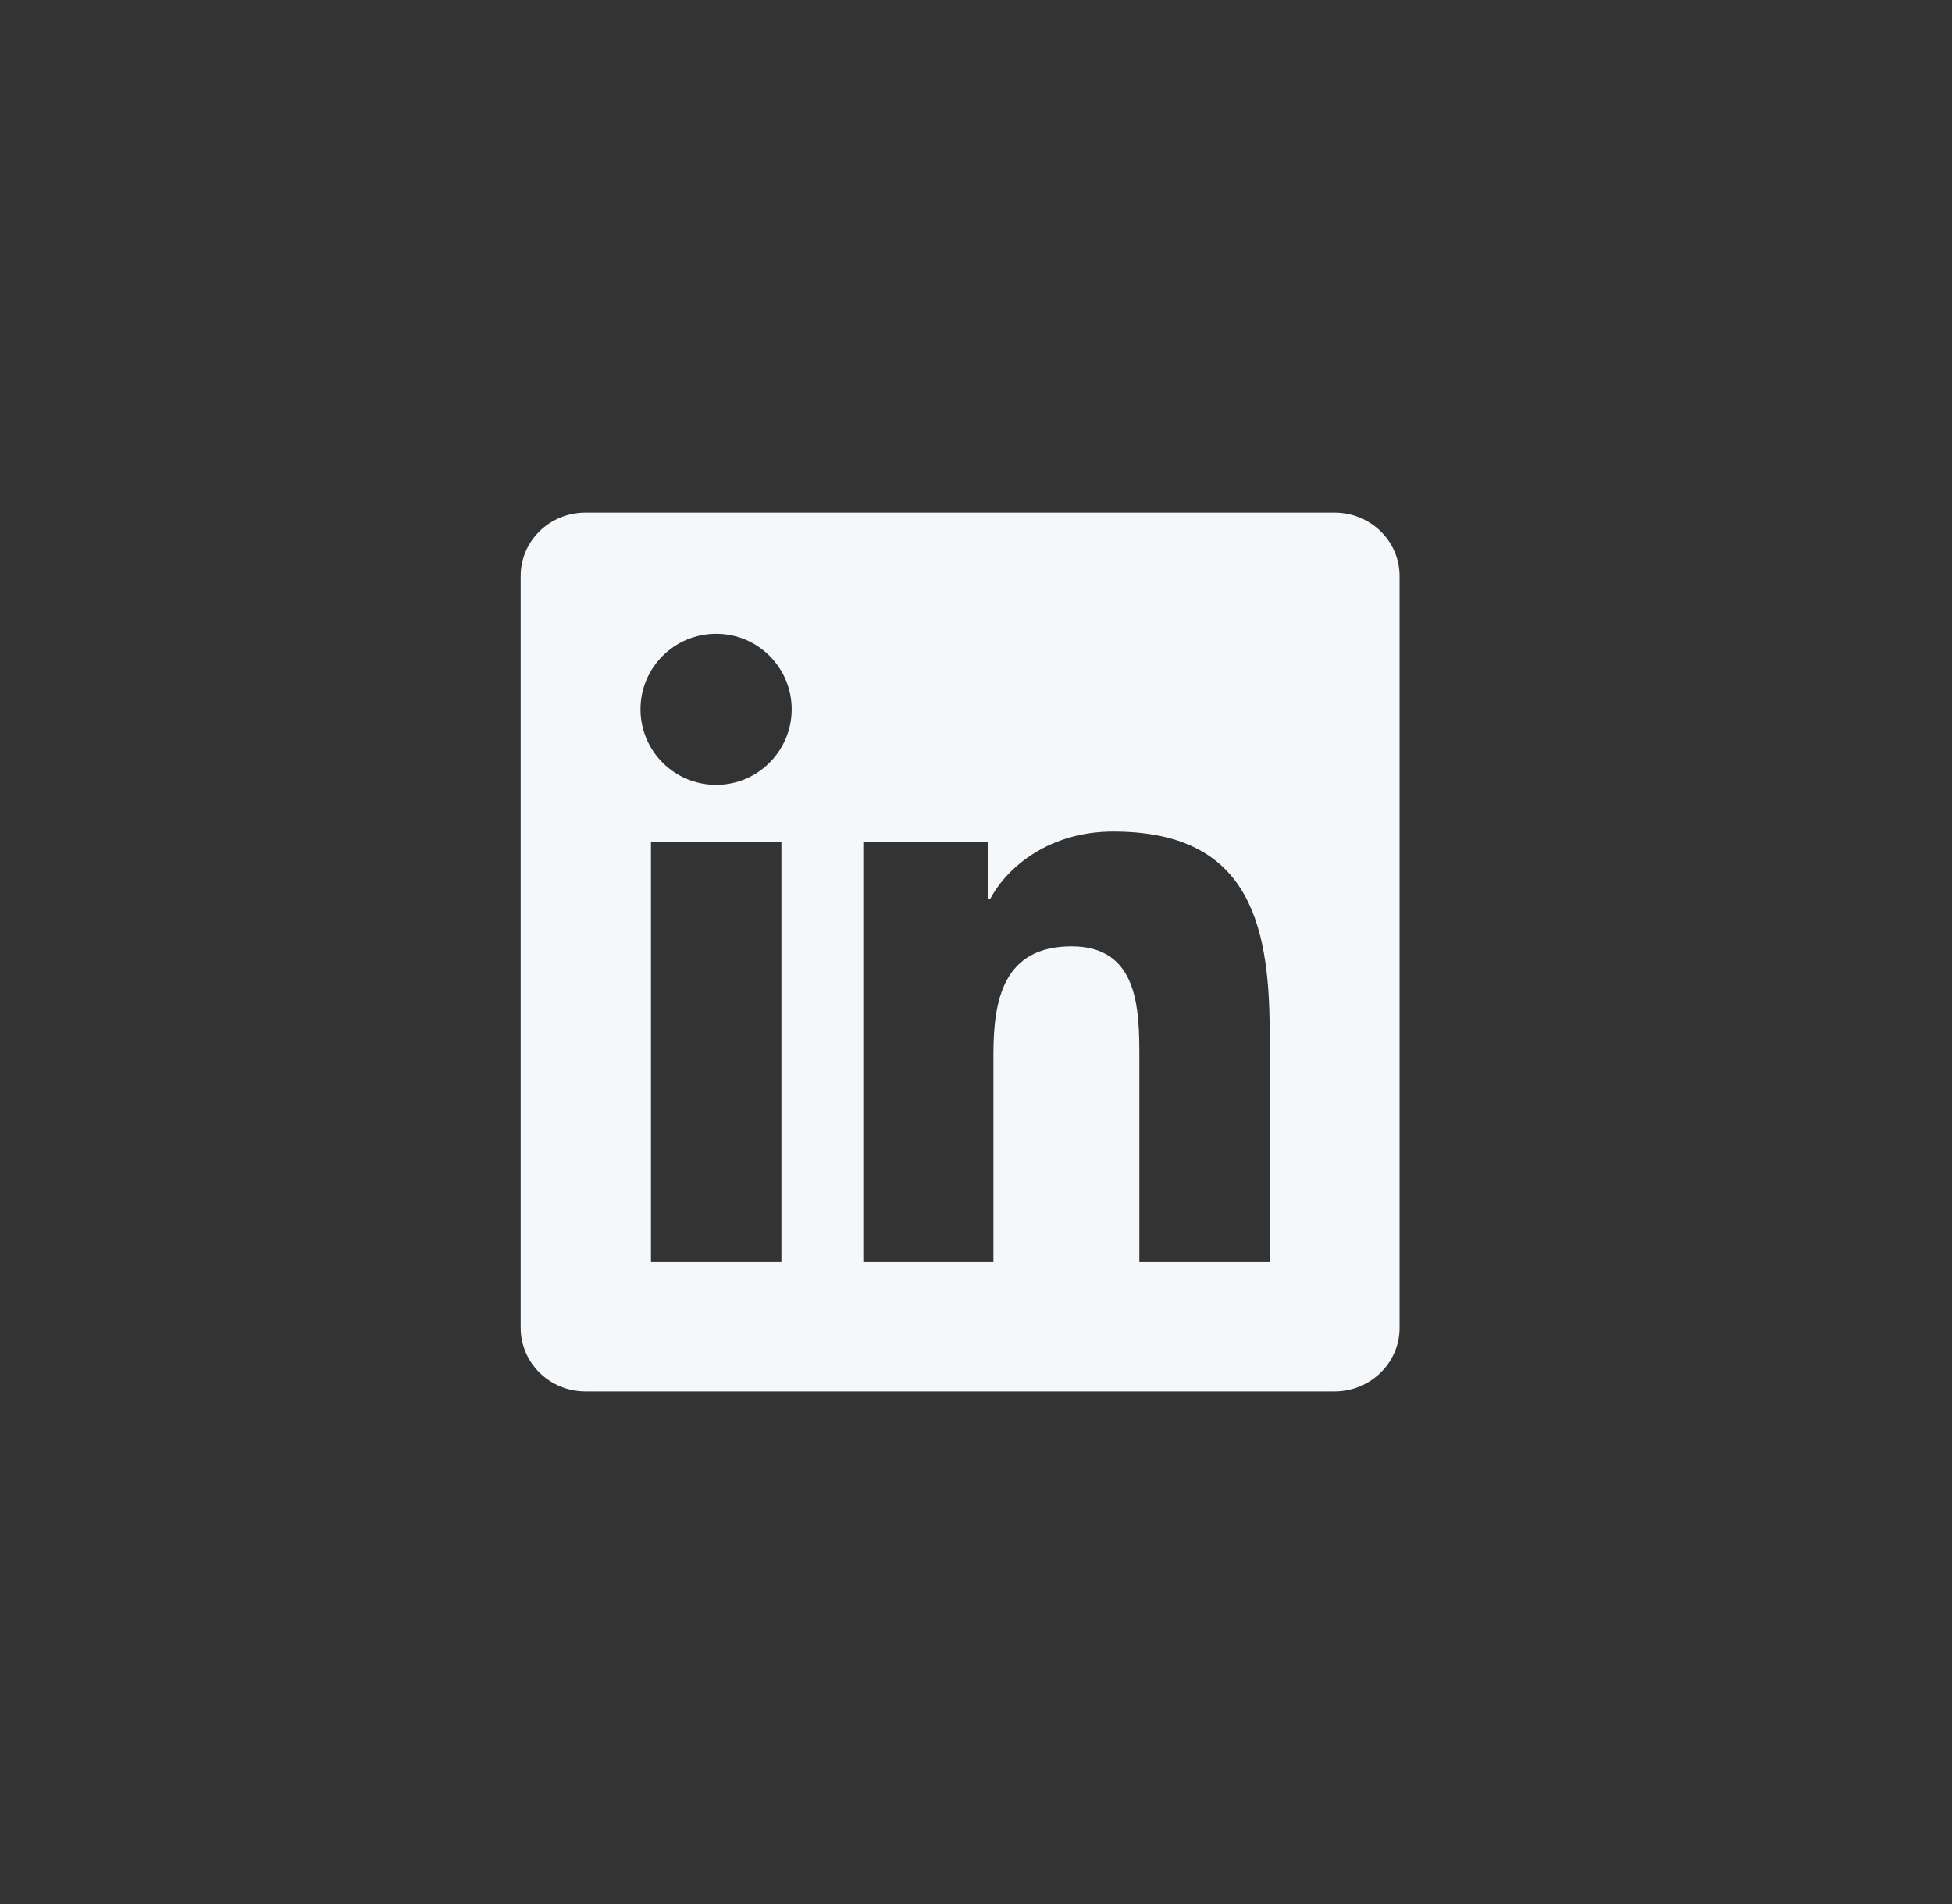 <svg width="41" height="40" viewBox="0 0 41 40" fill="none" xmlns="http://www.w3.org/2000/svg">
<rect x="0" y="0" width="41" height="40" fill="#333333" stroke="none"/>
<path d="M28.031 10.769H12.299C11.545 10.769 10.936 11.364 10.936 12.1V27.896C10.936 28.632 11.545 29.231 12.299 29.231H28.031C28.784 29.231 29.397 28.632 29.397 27.9V12.1C29.397 11.364 28.784 10.769 28.031 10.769ZM16.413 26.501H13.673V17.689H16.413V26.501ZM15.043 16.488C14.163 16.488 13.453 15.777 13.453 14.901C13.453 14.025 14.163 13.315 15.043 13.315C15.919 13.315 16.629 14.025 16.629 14.901C16.629 15.774 15.919 16.488 15.043 16.488ZM26.668 26.501H23.931V22.217C23.931 21.197 23.913 19.881 22.507 19.881C21.082 19.881 20.866 20.995 20.866 22.145V26.501H18.133V17.689H20.758V18.893H20.794C21.158 18.201 22.052 17.469 23.383 17.469C26.156 17.469 26.668 19.293 26.668 21.666V26.501Z" fill="#F5F8FB"/>
</svg>

